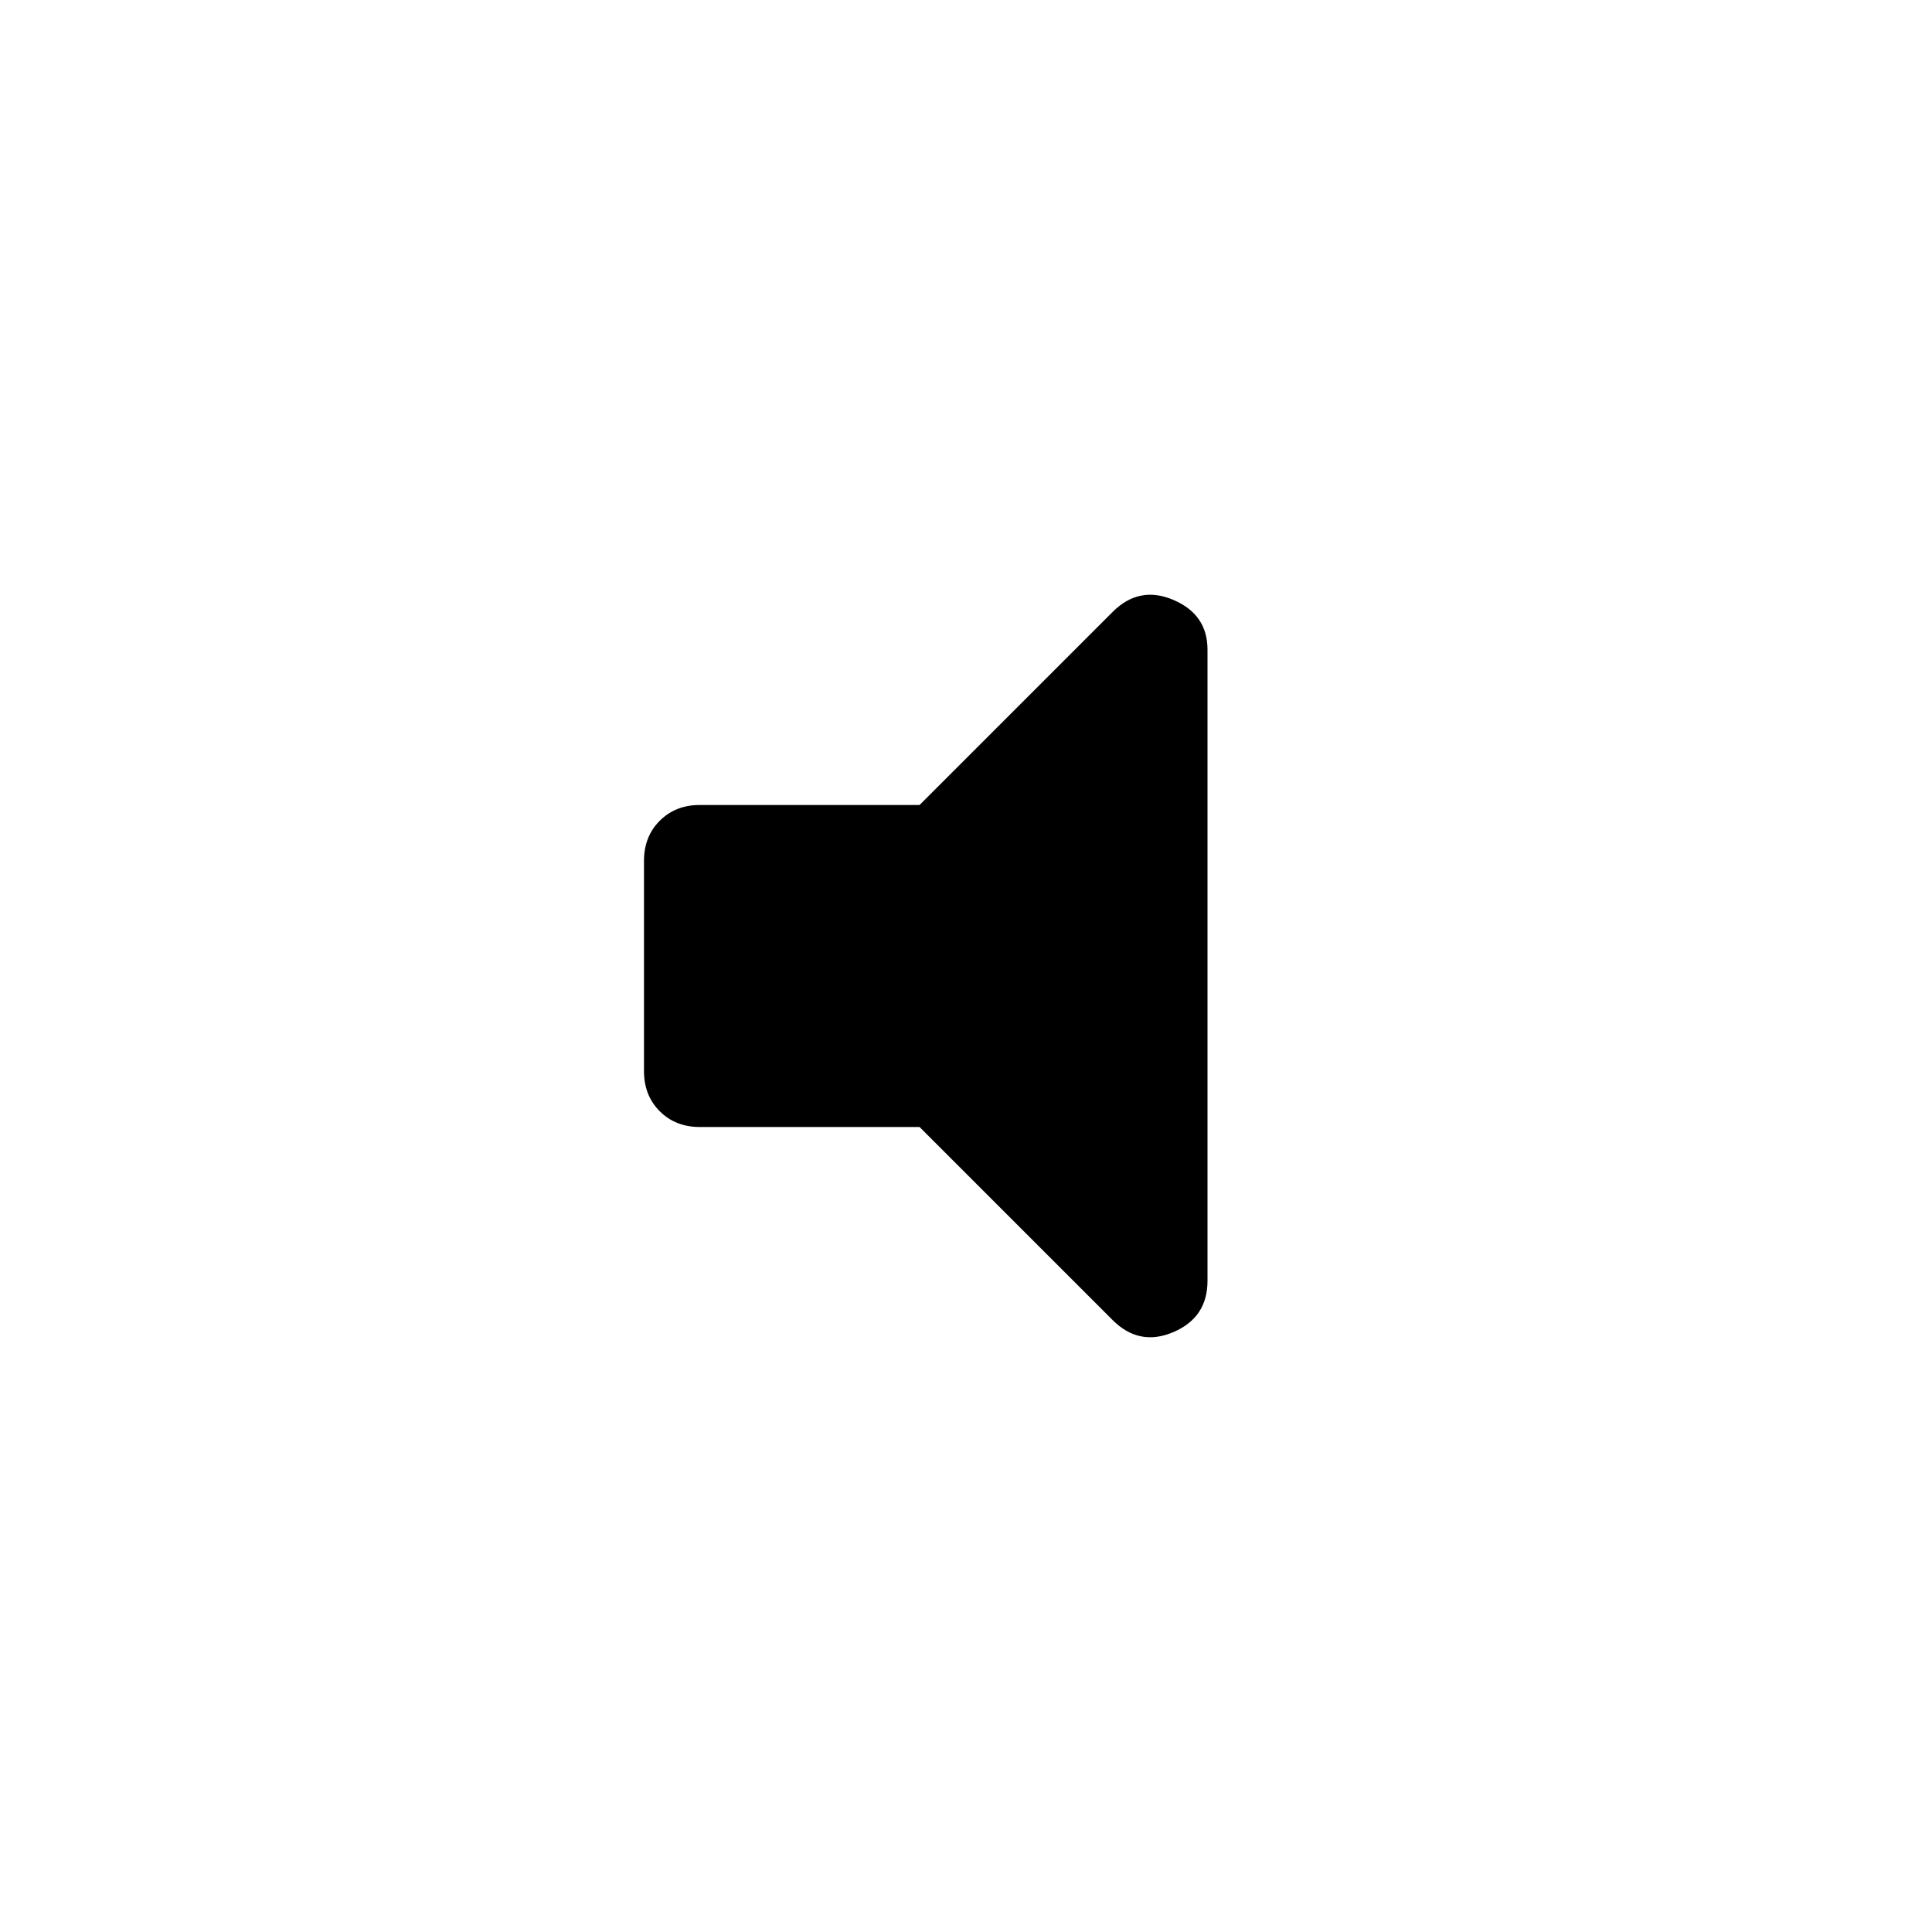 <svg xmlns="http://www.w3.org/2000/svg" width="48" height="48" viewBox="0 96 960 960"><path d="M347.692 656q-12.038 0-19.865-7.827Q320 640.346 320 628.308V523.692q0-12.038 7.827-19.865Q335.654 496 347.692 496h109.231l95.923-95.924q13.231-13.23 30.193-5.995Q600 401.317 600 418.769v313.693q0 18.221-16.961 25.457-16.962 7.235-30.193-5.995L456.923 656H347.692Z"/></svg>